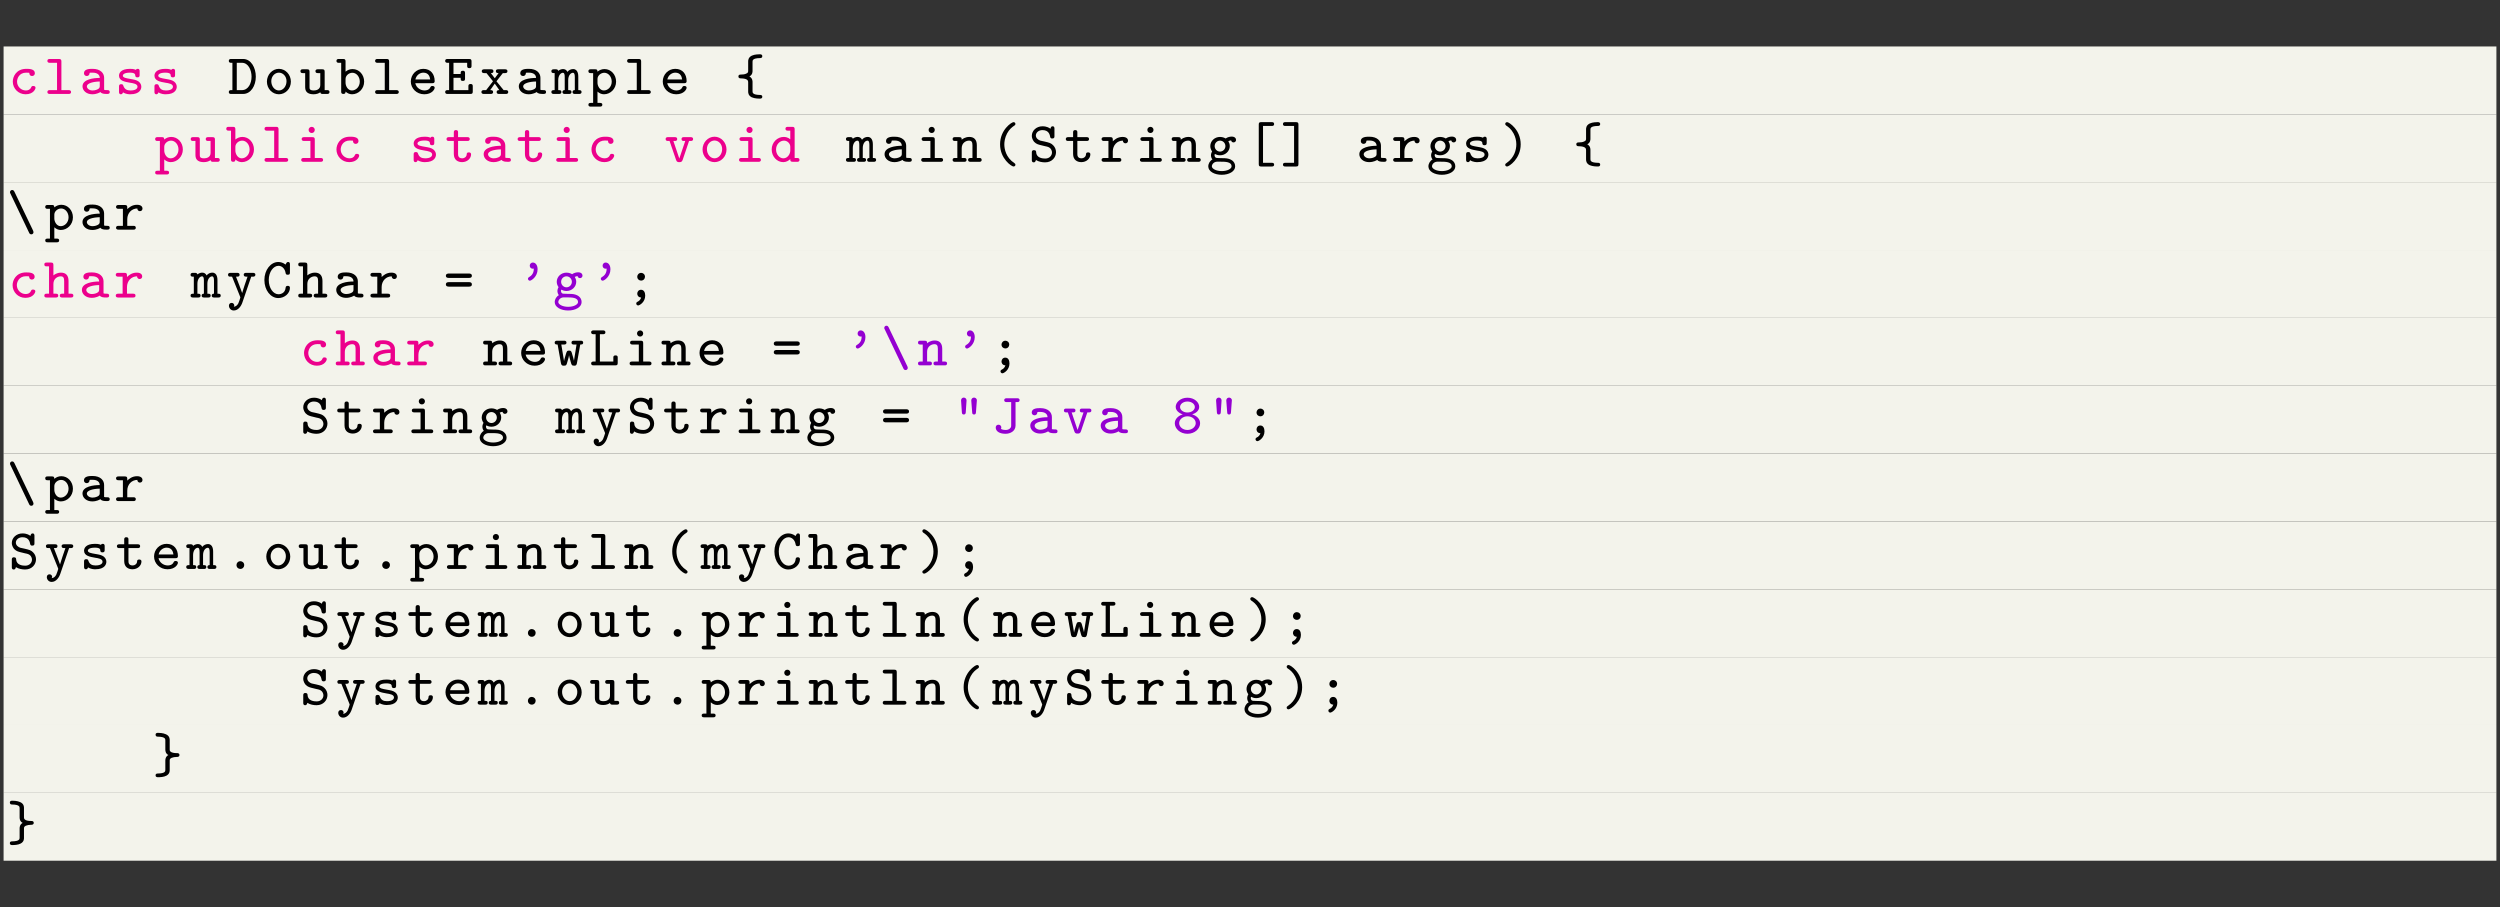 <?xml version="1.0" encoding="UTF-8"?>
<svg xmlns="http://www.w3.org/2000/svg" xmlns:xlink="http://www.w3.org/1999/xlink" width="348.696pt" height="126.529pt" viewBox="0 0 348.696 126.529" version="1.2">
<rect x="0" y="0" width="348.696" height="126.529" fill="#333333" stroke="none"/>
<defs>
<g>
<symbol overflow="visible" id="glyph0-0">
<path style="stroke:none;" d=""/>
</symbol>
<symbol overflow="visible" id="glyph0-1">
<path style="stroke:none;" d="M 3.75 -0.859 C 3.75 -1.031 3.609 -1.109 3.438 -1.109 C 3.328 -1.109 3.219 -1.109 3.141 -0.922 C 3 -0.578 2.688 -0.484 2.406 -0.484 C 1.734 -0.484 1.172 -1.031 1.172 -1.719 C 1.172 -2.125 1.438 -2.969 2.453 -2.969 C 2.672 -2.969 2.812 -2.953 2.859 -2.953 C 2.875 -2.938 2.891 -2.938 2.891 -2.859 C 2.906 -2.625 3.062 -2.5 3.266 -2.5 C 3.5 -2.5 3.656 -2.672 3.656 -2.891 C 3.656 -3.5 2.828 -3.5 2.469 -3.5 C 1.047 -3.5 0.578 -2.406 0.578 -1.719 C 0.578 -0.766 1.344 0.047 2.359 0.047 C 3.484 0.047 3.75 -0.719 3.75 -0.859 Z M 3.75 -0.859 "/>
</symbol>
<symbol overflow="visible" id="glyph0-2">
<path style="stroke:none;" d="M 2.422 -4.531 C 2.422 -4.797 2.328 -4.875 2.078 -4.875 L 0.812 -4.875 C 0.688 -4.875 0.469 -4.875 0.469 -4.609 C 0.469 -4.344 0.703 -4.344 0.812 -4.344 L 1.812 -4.344 L 1.812 -0.531 L 0.812 -0.531 C 0.688 -0.531 0.469 -0.531 0.469 -0.266 C 0.469 0 0.703 0 0.812 0 L 3.406 0 C 3.531 0 3.766 0 3.766 -0.266 C 3.766 -0.531 3.516 -0.531 3.406 -0.531 L 2.422 -0.531 Z M 2.422 -4.531 "/>
</symbol>
<symbol overflow="visible" id="glyph0-3">
<path style="stroke:none;" d="M 3.438 -2.25 C 3.438 -2.906 2.922 -3.5 1.828 -3.5 C 1.453 -3.5 0.625 -3.5 0.625 -2.891 C 0.625 -2.672 0.781 -2.5 1.016 -2.5 C 1.172 -2.5 1.391 -2.594 1.406 -2.875 C 1.406 -2.938 1.406 -2.953 1.516 -2.969 C 1.609 -2.969 1.734 -2.969 1.828 -2.969 C 2.484 -2.969 2.828 -2.672 2.828 -2.234 C 1.969 -2.234 0.422 -2.047 0.422 -1.062 C 0.422 -0.469 0.969 0.047 1.781 0.047 C 2.422 0.047 2.812 -0.203 2.922 -0.266 C 3.078 -0.031 3.422 0 3.797 0 C 4.016 0 4.219 0 4.219 -0.266 C 4.219 -0.531 4 -0.531 3.891 -0.531 C 3.578 -0.531 3.516 -0.547 3.438 -0.578 Z M 2.828 -1.141 C 2.828 -0.969 2.828 -0.781 2.516 -0.641 C 2.234 -0.5 1.922 -0.484 1.828 -0.484 C 1.359 -0.484 1.031 -0.766 1.031 -1.062 C 1.031 -1.484 1.906 -1.719 2.828 -1.734 Z M 2.828 -1.141 "/>
</symbol>
<symbol overflow="visible" id="glyph0-4">
<path style="stroke:none;" d="M 3.453 -3.156 C 3.453 -3.281 3.453 -3.5 3.188 -3.5 C 3 -3.5 2.969 -3.406 2.938 -3.359 C 2.609 -3.5 2.297 -3.5 2.109 -3.5 C 0.75 -3.5 0.578 -2.828 0.578 -2.547 C 0.578 -1.812 1.422 -1.688 2.125 -1.562 C 2.547 -1.5 3.156 -1.406 3.156 -1.016 C 3.156 -0.719 2.859 -0.484 2.172 -0.484 C 1.672 -0.484 1.359 -0.656 1.188 -1.125 C 1.141 -1.266 1.109 -1.359 0.891 -1.359 C 0.578 -1.359 0.578 -1.156 0.578 -1.016 L 0.578 -0.297 C 0.578 -0.188 0.578 0.047 0.844 0.047 C 0.922 0.047 1.062 0.016 1.141 -0.219 C 1.547 0.047 2 0.047 2.156 0.047 C 3.516 0.047 3.688 -0.703 3.688 -1 C 3.688 -1.188 3.625 -1.484 3.328 -1.719 C 3 -1.953 2.688 -2 2.141 -2.094 C 1.594 -2.188 1.109 -2.266 1.109 -2.547 C 1.109 -2.703 1.297 -2.969 2.094 -2.969 C 2.812 -2.969 2.844 -2.719 2.844 -2.578 C 2.859 -2.312 3.062 -2.312 3.141 -2.312 C 3.453 -2.312 3.453 -2.516 3.453 -2.656 Z M 3.453 -3.156 "/>
</symbol>
<symbol overflow="visible" id="glyph0-5">
<path style="stroke:none;" d="M 0.484 -4.875 C 0.344 -4.875 0.141 -4.875 0.141 -4.609 C 0.141 -4.344 0.359 -4.344 0.484 -4.344 L 0.641 -4.344 L 0.641 -0.531 L 0.484 -0.531 C 0.359 -0.531 0.141 -0.531 0.141 -0.266 C 0.141 0 0.344 0 0.484 0 L 2.141 0 C 3.203 0 3.906 -1.125 3.906 -2.406 C 3.906 -3.672 3.234 -4.875 2.141 -4.875 Z M 1.25 -0.531 L 1.25 -4.344 L 1.969 -4.344 C 2.875 -4.344 3.312 -3.312 3.312 -2.406 C 3.312 -1.484 2.859 -0.531 1.969 -0.531 Z M 1.25 -0.531 "/>
</symbol>
<symbol overflow="visible" id="glyph0-6">
<path style="stroke:none;" d="M 3.781 -1.719 C 3.781 -2.688 3.031 -3.5 2.109 -3.5 C 1.188 -3.5 0.438 -2.688 0.438 -1.719 C 0.438 -0.719 1.203 0.047 2.109 0.047 C 3.016 0.047 3.781 -0.719 3.781 -1.719 Z M 2.109 -0.484 C 1.531 -0.484 1.047 -1.047 1.047 -1.781 C 1.047 -2.469 1.547 -2.969 2.109 -2.969 C 2.672 -2.969 3.172 -2.469 3.172 -1.781 C 3.172 -1.047 2.688 -0.484 2.109 -0.484 Z M 2.109 -0.484 "/>
</symbol>
<symbol overflow="visible" id="glyph0-7">
<path style="stroke:none;" d="M 3.469 -3.094 C 3.469 -3.359 3.391 -3.438 3.125 -3.438 L 2.531 -3.438 C 2.406 -3.438 2.188 -3.438 2.188 -3.172 C 2.188 -2.906 2.406 -2.906 2.531 -2.906 L 2.859 -2.906 L 2.859 -1.234 C 2.859 -0.609 2.281 -0.484 1.969 -0.484 C 1.359 -0.484 1.359 -0.719 1.359 -0.953 L 1.359 -3.094 C 1.359 -3.359 1.281 -3.438 1.016 -3.438 L 0.438 -3.438 C 0.297 -3.438 0.094 -3.438 0.094 -3.172 C 0.094 -2.906 0.297 -2.906 0.438 -2.906 L 0.75 -2.906 L 0.75 -0.922 C 0.75 -0.188 1.266 0.047 1.922 0.047 C 2.344 0.047 2.656 -0.078 2.859 -0.234 C 2.891 0 3.078 0 3.203 0 L 3.797 0 C 3.922 0 4.141 0 4.141 -0.266 C 4.141 -0.531 3.922 -0.531 3.797 -0.531 L 3.469 -0.531 Z M 3.469 -3.094 "/>
</symbol>
<symbol overflow="visible" id="glyph0-8">
<path style="stroke:none;" d="M 1.359 -4.531 C 1.359 -4.797 1.281 -4.875 1.016 -4.875 L 0.438 -4.875 C 0.297 -4.875 0.094 -4.875 0.094 -4.609 C 0.094 -4.344 0.297 -4.344 0.438 -4.344 L 0.75 -4.344 L 0.75 -0.344 C 0.75 -0.203 0.75 0 1.062 0 C 1.359 0 1.359 -0.188 1.359 -0.328 C 1.609 -0.094 1.922 0.047 2.266 0.047 C 3.156 0.047 3.953 -0.703 3.953 -1.719 C 3.953 -2.688 3.25 -3.469 2.344 -3.469 C 1.969 -3.469 1.656 -3.344 1.359 -3.109 Z M 1.359 -2.094 C 1.359 -2.562 1.828 -2.953 2.312 -2.953 C 2.875 -2.953 3.344 -2.406 3.344 -1.719 C 3.344 -1 2.812 -0.484 2.25 -0.484 C 1.656 -0.484 1.359 -1.141 1.359 -1.547 Z M 1.359 -2.094 "/>
</symbol>
<symbol overflow="visible" id="glyph0-9">
<path style="stroke:none;" d="M 3.406 -1.5 C 3.547 -1.5 3.75 -1.5 3.75 -1.797 C 3.75 -2.75 3.203 -3.5 2.172 -3.5 C 1.188 -3.5 0.422 -2.703 0.422 -1.734 C 0.422 -0.781 1.219 0.047 2.297 0.047 C 3.391 0.047 3.75 -0.656 3.75 -0.859 C 3.75 -1.031 3.609 -1.109 3.438 -1.109 C 3.312 -1.109 3.234 -1.094 3.141 -0.922 C 2.984 -0.562 2.594 -0.484 2.344 -0.484 C 1.766 -0.484 1.172 -0.875 1.047 -1.5 Z M 1.062 -2.016 C 1.172 -2.578 1.656 -2.969 2.172 -2.969 C 2.891 -2.969 3.078 -2.422 3.125 -2.016 Z M 1.062 -2.016 "/>
</symbol>
<symbol overflow="visible" id="glyph0-10">
<path style="stroke:none;" d="M 1.359 -2.25 L 2.359 -2.25 C 2.359 -1.969 2.359 -1.812 2.672 -1.812 C 2.969 -1.812 2.969 -2 2.969 -2.156 L 2.969 -2.891 C 2.969 -3.031 2.969 -3.234 2.672 -3.234 C 2.359 -3.234 2.359 -3.062 2.359 -2.781 L 1.359 -2.781 L 1.359 -4.344 L 3.266 -4.344 L 3.266 -3.938 C 3.266 -3.781 3.266 -3.594 3.562 -3.594 C 3.875 -3.594 3.875 -3.781 3.875 -3.938 L 3.875 -4.531 C 3.875 -4.797 3.797 -4.875 3.531 -4.875 L 0.547 -4.875 C 0.422 -4.875 0.203 -4.875 0.203 -4.609 C 0.203 -4.344 0.422 -4.344 0.547 -4.344 L 0.75 -4.344 L 0.75 -0.531 L 0.547 -0.531 C 0.422 -0.531 0.203 -0.531 0.203 -0.266 C 0.203 0 0.422 0 0.547 0 L 3.703 0 C 3.969 0 4.047 -0.062 4.047 -0.344 L 4.047 -1.047 C 4.047 -1.203 4.047 -1.391 3.75 -1.391 C 3.438 -1.391 3.438 -1.203 3.438 -1.047 L 3.438 -0.531 L 1.359 -0.531 Z M 1.359 -2.25 "/>
</symbol>
<symbol overflow="visible" id="glyph0-11">
<path style="stroke:none;" d="M 2.328 -1.766 L 3.219 -2.906 L 3.516 -2.906 C 3.625 -2.906 3.859 -2.906 3.859 -3.172 C 3.859 -3.438 3.625 -3.438 3.516 -3.438 L 2.594 -3.438 C 2.469 -3.438 2.25 -3.438 2.25 -3.172 C 2.25 -2.906 2.469 -2.906 2.625 -2.906 L 2.094 -2.188 L 1.547 -2.906 C 1.688 -2.906 1.906 -2.906 1.906 -3.172 C 1.906 -3.438 1.688 -3.438 1.562 -3.438 L 0.641 -3.438 C 0.531 -3.438 0.281 -3.438 0.281 -3.172 C 0.281 -2.906 0.531 -2.906 0.641 -2.906 L 0.938 -2.906 L 1.844 -1.766 L 0.891 -0.531 L 0.594 -0.531 C 0.469 -0.531 0.234 -0.531 0.234 -0.266 C 0.234 0 0.484 0 0.594 0 L 1.5 0 C 1.625 0 1.859 0 1.859 -0.266 C 1.859 -0.531 1.641 -0.531 1.453 -0.531 L 2.094 -1.438 L 2.734 -0.531 C 2.578 -0.531 2.359 -0.531 2.359 -0.266 C 2.359 0 2.578 0 2.703 0 L 3.625 0 C 3.734 0 3.969 0 3.969 -0.266 C 3.969 -0.531 3.734 -0.531 3.625 -0.531 L 3.328 -0.531 Z M 2.328 -1.766 "/>
</symbol>
<symbol overflow="visible" id="glyph0-12">
<path style="stroke:none;" d="M 3.703 -2.406 C 3.703 -2.578 3.703 -3.469 2.984 -3.469 C 2.719 -3.469 2.406 -3.359 2.188 -3.078 C 2.047 -3.375 1.812 -3.469 1.578 -3.469 C 1.422 -3.469 1.156 -3.422 0.906 -3.219 C 0.859 -3.438 0.672 -3.438 0.562 -3.438 L 0.297 -3.438 C 0.188 -3.438 -0.047 -3.438 -0.047 -3.172 C -0.047 -2.906 0.156 -2.906 0.406 -2.906 L 0.406 -0.531 C 0.156 -0.531 -0.047 -0.531 -0.047 -0.266 C -0.047 0 0.188 0 0.297 0 L 1 0 C 1.125 0 1.344 0 1.344 -0.266 C 1.344 -0.531 1.156 -0.531 0.906 -0.531 L 0.906 -1.922 C 0.906 -2.578 1.25 -2.953 1.562 -2.953 C 1.734 -2.953 1.812 -2.766 1.812 -2.359 L 1.812 -0.531 C 1.734 -0.531 1.5 -0.531 1.5 -0.266 C 1.5 0 1.719 0 1.844 0 L 2.406 0 C 2.531 0 2.75 0 2.75 -0.266 C 2.75 -0.531 2.562 -0.531 2.297 -0.531 L 2.297 -1.922 C 2.297 -2.578 2.641 -2.953 2.969 -2.953 C 3.125 -2.953 3.219 -2.766 3.219 -2.359 L 3.219 -0.531 C 3.125 -0.531 2.906 -0.531 2.906 -0.266 C 2.906 0 3.125 0 3.25 0 L 3.812 0 C 3.922 0 4.156 0 4.156 -0.266 C 4.156 -0.531 3.953 -0.531 3.703 -0.531 Z M 3.703 -2.406 "/>
</symbol>
<symbol overflow="visible" id="glyph0-13">
<path style="stroke:none;" d="M 1.688 1.766 C 1.812 1.766 2.031 1.766 2.031 1.5 C 2.031 1.25 1.812 1.25 1.688 1.25 L 1.359 1.25 L 1.359 -0.328 C 1.609 -0.094 1.922 0.047 2.266 0.047 C 3.156 0.047 3.953 -0.703 3.953 -1.719 C 3.953 -2.688 3.25 -3.469 2.344 -3.469 C 1.969 -3.469 1.656 -3.344 1.359 -3.109 C 1.359 -3.438 1.188 -3.438 1.016 -3.438 L 0.438 -3.438 C 0.297 -3.438 0.094 -3.438 0.094 -3.172 C 0.094 -2.906 0.297 -2.906 0.438 -2.906 L 0.75 -2.906 L 0.75 1.25 L 0.438 1.25 C 0.297 1.25 0.094 1.25 0.094 1.5 C 0.094 1.766 0.297 1.766 0.438 1.766 Z M 1.359 -2.094 C 1.359 -2.562 1.828 -2.953 2.312 -2.953 C 2.875 -2.953 3.344 -2.406 3.344 -1.719 C 3.344 -1 2.812 -0.484 2.25 -0.484 C 1.656 -0.484 1.359 -1.141 1.359 -1.547 Z M 1.359 -2.094 "/>
</symbol>
<symbol overflow="visible" id="glyph0-14">
<path style="stroke:none;" d="M 2.422 -1.656 C 2.422 -1.781 2.422 -2.203 1.984 -2.438 C 2.422 -2.672 2.422 -3.078 2.422 -3.219 L 2.422 -4.484 C 2.422 -4.672 2.422 -4.984 3.453 -5 C 3.547 -5 3.781 -5 3.781 -5.266 C 3.781 -5.531 3.547 -5.531 3.422 -5.531 C 3.312 -5.531 2.734 -5.531 2.328 -5.344 C 1.812 -5.094 1.812 -4.672 1.812 -4.516 L 1.812 -3.25 C 1.812 -3.078 1.812 -2.938 1.531 -2.828 C 1.344 -2.734 1.047 -2.703 0.812 -2.703 C 0.672 -2.703 0.453 -2.703 0.453 -2.438 C 0.453 -2.172 0.688 -2.172 0.781 -2.172 C 1.812 -2.156 1.812 -1.797 1.812 -1.625 L 1.812 -0.344 C 1.812 -0.188 1.812 0.219 2.312 0.469 C 2.734 0.656 3.328 0.656 3.422 0.656 C 3.547 0.656 3.781 0.656 3.781 0.391 C 3.781 0.141 3.562 0.141 3.453 0.141 C 2.422 0.125 2.422 -0.188 2.422 -0.375 Z M 2.422 -1.656 "/>
</symbol>
<symbol overflow="visible" id="glyph0-15">
<path style="stroke:none;" d="M 2.516 -4.453 C 2.516 -4.688 2.328 -4.875 2.094 -4.875 C 1.844 -4.875 1.656 -4.688 1.656 -4.453 C 1.656 -4.203 1.844 -4.016 2.094 -4.016 C 2.328 -4.016 2.516 -4.203 2.516 -4.453 Z M 1.047 -3.438 C 0.922 -3.438 0.688 -3.438 0.688 -3.172 C 0.688 -2.906 0.938 -2.906 1.047 -2.906 L 1.906 -2.906 L 1.906 -0.531 L 0.984 -0.531 C 0.859 -0.531 0.625 -0.531 0.625 -0.266 C 0.625 0 0.875 0 0.984 0 L 3.328 0 C 3.438 0 3.672 0 3.672 -0.266 C 3.672 -0.531 3.438 -0.531 3.328 -0.531 L 2.516 -0.531 L 2.516 -3.094 C 2.516 -3.359 2.438 -3.438 2.172 -3.438 Z M 1.047 -3.438 "/>
</symbol>
<symbol overflow="visible" id="glyph0-16">
<path style="stroke:none;" d="M 1.812 -2.906 L 3.094 -2.906 C 3.219 -2.906 3.438 -2.906 3.438 -3.172 C 3.438 -3.438 3.219 -3.438 3.094 -3.438 L 1.812 -3.438 L 1.812 -4.078 C 1.812 -4.219 1.812 -4.422 1.516 -4.422 C 1.219 -4.422 1.219 -4.219 1.219 -4.078 L 1.219 -3.438 L 0.547 -3.438 C 0.438 -3.438 0.203 -3.438 0.203 -3.172 C 0.203 -2.906 0.422 -2.906 0.547 -2.906 L 1.219 -2.906 L 1.219 -1.094 C 1.219 -0.234 1.812 0.047 2.375 0.047 C 3.094 0.047 3.625 -0.469 3.625 -1.031 C 3.625 -1.312 3.391 -1.312 3.312 -1.312 C 3.109 -1.312 3.016 -1.234 3.016 -1.031 C 3 -0.703 2.703 -0.484 2.406 -0.484 C 1.812 -0.484 1.812 -0.922 1.812 -1.109 Z M 1.812 -2.906 "/>
</symbol>
<symbol overflow="visible" id="glyph0-17">
<path style="stroke:none;" d="M 3.469 -2.906 L 3.688 -2.906 C 3.797 -2.906 4.031 -2.906 4.031 -3.172 C 4.031 -3.438 3.797 -3.438 3.688 -3.438 L 2.75 -3.438 C 2.625 -3.438 2.422 -3.438 2.422 -3.172 C 2.422 -2.906 2.625 -2.906 2.75 -2.906 L 2.938 -2.906 L 2.109 -0.453 L 1.281 -2.906 L 1.469 -2.906 C 1.594 -2.906 1.812 -2.906 1.812 -3.172 C 1.812 -3.438 1.594 -3.438 1.469 -3.438 L 0.547 -3.438 C 0.422 -3.438 0.203 -3.438 0.203 -3.172 C 0.203 -2.906 0.422 -2.906 0.547 -2.906 L 0.75 -2.906 L 1.656 -0.266 C 1.75 0.047 1.938 0.047 2.109 0.047 C 2.281 0.047 2.469 0.047 2.578 -0.266 Z M 3.469 -2.906 "/>
</symbol>
<symbol overflow="visible" id="glyph0-18">
<path style="stroke:none;" d="M 3.469 -4.531 C 3.469 -4.797 3.391 -4.875 3.125 -4.875 L 2.531 -4.875 C 2.406 -4.875 2.188 -4.875 2.188 -4.609 C 2.188 -4.344 2.406 -4.344 2.531 -4.344 L 2.859 -4.344 L 2.859 -3.141 C 2.5 -3.438 2.156 -3.469 1.938 -3.469 C 1.062 -3.469 0.266 -2.719 0.266 -1.719 C 0.266 -0.734 1 0.047 1.875 0.047 C 2.297 0.047 2.625 -0.156 2.859 -0.375 C 2.859 -0.156 2.859 0 3.203 0 L 3.797 0 C 3.922 0 4.141 0 4.141 -0.266 C 4.141 -0.531 3.922 -0.531 3.797 -0.531 L 3.469 -0.531 Z M 2.859 -1.562 C 2.859 -1.109 2.5 -0.484 1.891 -0.484 C 1.359 -0.484 0.875 -1.016 0.875 -1.719 C 0.875 -2.422 1.406 -2.953 1.984 -2.953 C 2.453 -2.953 2.859 -2.547 2.859 -2.109 Z M 2.859 -1.562 "/>
</symbol>
<symbol overflow="visible" id="glyph0-19">
<path style="stroke:none;" d="M 3.469 -2.312 C 3.469 -3.109 3.062 -3.469 2.422 -3.469 C 1.828 -3.469 1.438 -3.156 1.359 -3.078 C 1.359 -3.312 1.344 -3.438 1.016 -3.438 L 0.438 -3.438 C 0.297 -3.438 0.094 -3.438 0.094 -3.172 C 0.094 -2.906 0.297 -2.906 0.438 -2.906 L 0.75 -2.906 L 0.75 -0.531 L 0.438 -0.531 C 0.297 -0.531 0.094 -0.531 0.094 -0.266 C 0.094 0 0.297 0 0.438 0 L 1.688 0 C 1.812 0 2.031 0 2.031 -0.266 C 2.031 -0.531 1.812 -0.531 1.688 -0.531 L 1.359 -0.531 L 1.359 -1.891 C 1.359 -2.656 1.969 -2.953 2.375 -2.953 C 2.734 -2.953 2.859 -2.766 2.859 -2.297 L 2.859 -0.531 L 2.594 -0.531 C 2.484 -0.531 2.25 -0.531 2.25 -0.266 C 2.25 0 2.484 0 2.594 0 L 3.797 0 C 3.922 0 4.141 0 4.141 -0.266 C 4.141 -0.531 3.922 -0.531 3.797 -0.531 L 3.469 -0.531 Z M 3.469 -2.312 "/>
</symbol>
<symbol overflow="visible" id="glyph0-20">
<path style="stroke:none;" d="M 3.516 0.422 C 3.516 0.281 3.422 0.219 3.375 0.188 C 2.172 -0.609 1.969 -1.797 1.969 -2.438 C 1.969 -2.75 2.031 -3.344 2.344 -3.938 C 2.641 -4.5 3 -4.812 3.406 -5.078 C 3.5 -5.141 3.516 -5.234 3.516 -5.281 C 3.516 -5.391 3.438 -5.531 3.25 -5.531 C 2.984 -5.531 1.375 -4.469 1.375 -2.438 C 1.375 -0.406 2.984 0.656 3.25 0.656 C 3.438 0.656 3.516 0.516 3.516 0.422 Z M 3.516 0.422 "/>
</symbol>
<symbol overflow="visible" id="glyph0-21">
<path style="stroke:none;" d="M 3.578 -4.609 C 3.578 -4.719 3.578 -4.953 3.328 -4.953 C 3.188 -4.953 3.078 -4.891 3.016 -4.609 C 2.875 -4.719 2.531 -4.953 1.906 -4.953 C 1.047 -4.953 0.422 -4.328 0.422 -3.625 C 0.422 -3.172 0.688 -2.859 0.75 -2.781 C 1.078 -2.453 1.312 -2.406 1.906 -2.266 L 2.219 -2.188 C 2.688 -2.094 2.781 -2.062 2.984 -1.891 C 3.109 -1.766 3.234 -1.547 3.234 -1.297 C 3.234 -0.875 2.891 -0.453 2.297 -0.453 C 1.953 -0.453 1.078 -0.516 1.031 -1.312 C 1.016 -1.453 1.016 -1.625 0.719 -1.625 C 0.422 -1.625 0.422 -1.422 0.422 -1.281 L 0.422 -0.266 C 0.422 -0.141 0.422 0.078 0.688 0.078 C 0.781 0.078 0.922 0.062 1 -0.25 C 1.375 0 1.891 0.078 2.281 0.078 C 3.234 0.078 3.797 -0.625 3.797 -1.344 C 3.797 -1.672 3.672 -2.031 3.406 -2.297 C 3.109 -2.609 2.859 -2.672 2.188 -2.828 C 1.891 -2.891 1.656 -2.953 1.609 -2.953 C 1.312 -3.047 0.984 -3.297 0.984 -3.672 C 0.984 -4.062 1.359 -4.422 1.906 -4.422 C 2.828 -4.422 2.938 -3.719 2.984 -3.469 C 3.016 -3.25 3.203 -3.25 3.281 -3.25 C 3.578 -3.25 3.578 -3.438 3.578 -3.594 Z M 3.578 -4.609 "/>
</symbol>
<symbol overflow="visible" id="glyph0-22">
<path style="stroke:none;" d="M 1.797 -1.453 C 1.797 -2.328 2.422 -2.953 3.203 -2.953 C 3.219 -2.641 3.438 -2.578 3.562 -2.578 C 3.766 -2.578 3.922 -2.719 3.922 -2.953 C 3.922 -3.141 3.781 -3.469 3.156 -3.469 C 2.438 -3.469 2 -3.047 1.797 -2.859 L 1.797 -3.094 C 1.797 -3.359 1.719 -3.438 1.453 -3.438 L 0.594 -3.438 C 0.484 -3.438 0.234 -3.438 0.234 -3.172 C 0.234 -2.906 0.484 -2.906 0.594 -2.906 L 1.188 -2.906 L 1.188 -0.531 L 0.594 -0.531 C 0.484 -0.531 0.234 -0.531 0.234 -0.266 C 0.234 0 0.484 0 0.594 0 L 2.641 0 C 2.766 0 2.984 0 2.984 -0.266 C 2.984 -0.531 2.766 -0.531 2.641 -0.531 L 1.797 -0.531 Z M 1.797 -1.453 "/>
</symbol>
<symbol overflow="visible" id="glyph0-23">
<path style="stroke:none;" d="M 1.156 -1.094 C 1.297 -1.016 1.547 -0.906 1.875 -0.906 C 2.641 -0.906 3.234 -1.5 3.234 -2.188 C 3.234 -2.469 3.125 -2.719 3.031 -2.875 C 3.203 -2.953 3.281 -2.969 3.422 -2.984 C 3.469 -2.781 3.609 -2.703 3.766 -2.703 C 3.953 -2.703 4.109 -2.859 4.109 -3.047 C 4.109 -3.297 3.906 -3.516 3.5 -3.516 C 3.281 -3.516 2.938 -3.453 2.656 -3.25 C 2.594 -3.297 2.281 -3.469 1.875 -3.469 C 1.109 -3.469 0.516 -2.891 0.516 -2.188 C 0.516 -1.938 0.609 -1.656 0.766 -1.453 C 0.703 -1.344 0.609 -1.125 0.609 -0.906 C 0.609 -0.672 0.703 -0.453 0.812 -0.328 C 0.469 -0.141 0.234 0.25 0.234 0.641 C 0.234 1.344 1.094 1.812 2.109 1.812 C 3.125 1.812 3.984 1.344 3.984 0.641 C 3.984 -0.062 3.375 -0.469 2.531 -0.5 C 2.281 -0.516 1.703 -0.5 1.469 -0.531 C 1.109 -0.531 1.109 -0.906 1.109 -0.906 C 1.109 -1 1.141 -1.062 1.156 -1.094 Z M 1.875 -1.422 C 1.469 -1.422 1.125 -1.766 1.125 -2.188 C 1.125 -2.625 1.469 -2.953 1.875 -2.953 C 2.281 -2.953 2.625 -2.609 2.625 -2.188 C 2.625 -1.781 2.297 -1.422 1.875 -1.422 Z M 1.891 -0.016 C 2.594 -0.016 3.484 -0.016 3.484 0.641 C 3.484 0.969 2.906 1.297 2.109 1.297 C 1.312 1.297 0.734 0.953 0.734 0.641 C 0.734 0.328 1.031 0 1.453 -0.016 Z M 1.891 -0.016 "/>
</symbol>
<symbol overflow="visible" id="glyph0-24">
<path style="stroke:none;" d="M 3.547 -5 C 3.672 -5 3.891 -5 3.891 -5.266 C 3.891 -5.531 3.672 -5.531 3.547 -5.531 L 2.094 -5.531 C 1.828 -5.531 1.75 -5.469 1.75 -5.188 L 1.75 0.312 C 1.75 0.594 1.828 0.656 2.094 0.656 L 3.547 0.656 C 3.672 0.656 3.891 0.656 3.891 0.391 C 3.891 0.141 3.672 0.141 3.547 0.141 L 2.344 0.141 L 2.344 -5 Z M 3.547 -5 "/>
</symbol>
<symbol overflow="visible" id="glyph0-25">
<path style="stroke:none;" d="M 2.484 -5.188 C 2.484 -5.453 2.406 -5.531 2.141 -5.531 L 0.672 -5.531 C 0.547 -5.531 0.328 -5.531 0.328 -5.266 C 0.328 -5 0.547 -5 0.672 -5 L 1.875 -5 L 1.875 0.141 L 0.672 0.141 C 0.547 0.141 0.328 0.141 0.328 0.391 C 0.328 0.656 0.547 0.656 0.672 0.656 L 2.141 0.656 C 2.406 0.656 2.484 0.594 2.484 0.312 Z M 2.484 -5.188 "/>
</symbol>
<symbol overflow="visible" id="glyph0-26">
<path style="stroke:none;" d="M 2.859 -2.438 C 2.859 -4.469 1.234 -5.531 0.969 -5.531 C 0.781 -5.531 0.703 -5.391 0.703 -5.281 C 0.703 -5.203 0.75 -5.109 0.828 -5.062 C 1.125 -4.875 1.547 -4.562 1.875 -3.938 C 2.125 -3.469 2.25 -2.938 2.25 -2.438 C 2.25 -1.672 1.969 -0.578 0.922 0.141 C 0.766 0.25 0.703 0.281 0.703 0.422 C 0.703 0.531 0.781 0.656 0.969 0.656 C 1.234 0.656 2.859 -0.406 2.859 -2.438 Z M 2.859 -2.438 "/>
</symbol>
<symbol overflow="visible" id="glyph0-27">
<path style="stroke:none;" d="M 1.078 -5.312 C 1.031 -5.391 0.969 -5.531 0.766 -5.531 C 0.625 -5.531 0.469 -5.406 0.469 -5.219 C 0.469 -5.172 0.484 -5.109 0.531 -5.031 L 3.141 0.438 C 3.188 0.531 3.25 0.656 3.453 0.656 C 3.594 0.656 3.75 0.547 3.75 0.344 C 3.75 0.312 3.734 0.25 3.703 0.156 Z M 1.078 -5.312 "/>
</symbol>
<symbol overflow="visible" id="glyph0-28">
<path style="stroke:none;" d="M 3.469 -2.312 C 3.469 -3.109 3.062 -3.469 2.422 -3.469 C 1.828 -3.469 1.438 -3.156 1.359 -3.078 L 1.359 -4.531 C 1.359 -4.797 1.281 -4.875 1.016 -4.875 L 0.438 -4.875 C 0.297 -4.875 0.094 -4.875 0.094 -4.609 C 0.094 -4.344 0.297 -4.344 0.438 -4.344 L 0.75 -4.344 L 0.75 -0.531 L 0.438 -0.531 C 0.297 -0.531 0.094 -0.531 0.094 -0.266 C 0.094 0 0.297 0 0.438 0 L 1.688 0 C 1.812 0 2.031 0 2.031 -0.266 C 2.031 -0.531 1.812 -0.531 1.688 -0.531 L 1.359 -0.531 L 1.359 -1.891 C 1.359 -2.656 1.969 -2.953 2.375 -2.953 C 2.734 -2.953 2.859 -2.766 2.859 -2.297 L 2.859 -0.531 L 2.594 -0.531 C 2.484 -0.531 2.25 -0.531 2.25 -0.266 C 2.25 0 2.484 0 2.594 0 L 3.797 0 C 3.922 0 4.141 0 4.141 -0.266 C 4.141 -0.531 3.922 -0.531 3.797 -0.531 L 3.469 -0.531 Z M 3.469 -2.312 "/>
</symbol>
<symbol overflow="visible" id="glyph0-29">
<path style="stroke:none;" d="M 3.453 -2.906 C 3.594 -2.906 3.812 -2.906 3.859 -2.922 C 3.938 -2.953 4.031 -3.031 4.031 -3.172 C 4.031 -3.438 3.797 -3.438 3.656 -3.438 L 2.766 -3.438 C 2.641 -3.438 2.406 -3.438 2.406 -3.172 C 2.406 -3.141 2.422 -3 2.547 -2.938 C 2.609 -2.906 2.812 -2.906 2.938 -2.906 C 2.844 -2.641 2.656 -2.078 2.531 -1.719 C 2.422 -1.344 2.234 -0.828 2.188 -0.625 C 2.156 -0.734 2.109 -0.875 1.781 -1.734 L 1.328 -2.906 C 1.438 -2.906 1.625 -2.906 1.688 -2.938 C 1.75 -2.953 1.828 -3.031 1.828 -3.172 C 1.828 -3.438 1.609 -3.438 1.469 -3.438 L 0.578 -3.438 C 0.453 -3.438 0.219 -3.438 0.219 -3.172 C 0.219 -3.125 0.234 -2.969 0.375 -2.922 C 0.438 -2.906 0.656 -2.906 0.781 -2.906 L 1.906 -0.109 C 1.922 -0.047 1.938 -0.016 1.938 0 C 1.938 0.031 1.734 0.656 1.656 0.812 C 1.516 1.078 1.312 1.266 1.016 1.281 L 1.094 1.125 C 1.078 0.875 0.906 0.75 0.719 0.75 C 0.5 0.75 0.344 0.906 0.344 1.141 C 0.344 1.453 0.594 1.812 1.016 1.812 C 1.641 1.812 2.062 1.188 2.234 0.656 Z M 3.453 -2.906 "/>
</symbol>
<symbol overflow="visible" id="glyph0-30">
<path style="stroke:none;" d="M 3.891 -4.609 C 3.891 -4.719 3.891 -4.953 3.641 -4.953 C 3.469 -4.953 3.438 -4.891 3.281 -4.594 C 2.938 -4.859 2.594 -4.953 2.266 -4.953 C 1.219 -4.953 0.328 -3.859 0.328 -2.438 C 0.328 -1.016 1.203 0.078 2.266 0.078 C 3.172 0.078 3.891 -0.594 3.891 -1.344 C 3.891 -1.625 3.672 -1.625 3.594 -1.625 C 3.484 -1.625 3.312 -1.594 3.297 -1.406 C 3.234 -0.5 2.438 -0.453 2.297 -0.453 C 1.562 -0.453 0.938 -1.312 0.938 -2.438 C 0.938 -3.594 1.594 -4.422 2.297 -4.422 C 2.75 -4.422 3.172 -4.062 3.281 -3.453 C 3.312 -3.297 3.328 -3.172 3.594 -3.172 C 3.891 -3.172 3.891 -3.359 3.891 -3.516 Z M 3.891 -4.609 "/>
</symbol>
<symbol overflow="visible" id="glyph0-31">
<path style="stroke:none;" d="M 3.531 -2.734 C 3.625 -2.734 3.922 -2.734 3.922 -3.031 C 3.922 -3.344 3.609 -3.344 3.484 -3.344 L 0.734 -3.344 C 0.625 -3.344 0.297 -3.344 0.297 -3.031 C 0.297 -2.734 0.609 -2.734 0.688 -2.734 Z M 3.484 -1.516 C 3.609 -1.516 3.922 -1.516 3.922 -1.828 C 3.922 -2.141 3.625 -2.141 3.531 -2.141 L 0.688 -2.141 C 0.609 -2.141 0.297 -2.141 0.297 -1.828 C 0.297 -1.516 0.625 -1.516 0.734 -1.516 Z M 3.484 -1.516 "/>
</symbol>
<symbol overflow="visible" id="glyph0-32">
<path style="stroke:none;" d="M 2.25 -4.031 C 2.25 -3.812 2.25 -3.219 1.609 -2.859 C 1.531 -2.812 1.438 -2.75 1.438 -2.609 C 1.438 -2.469 1.562 -2.344 1.703 -2.344 C 1.906 -2.344 2.781 -2.906 2.781 -3.938 C 2.781 -4.5 2.5 -4.875 2.125 -4.875 C 1.828 -4.875 1.688 -4.641 1.688 -4.438 C 1.688 -4.219 1.844 -4.016 2.109 -4.016 C 2.172 -4.016 2.234 -4.031 2.25 -4.031 Z M 2.25 -4.031 "/>
</symbol>
<symbol overflow="visible" id="glyph0-33">
<path style="stroke:none;" d="M 2.656 -2.891 C 2.656 -3.219 2.406 -3.438 2.125 -3.438 C 1.797 -3.438 1.578 -3.172 1.578 -2.906 C 1.578 -2.578 1.828 -2.359 2.109 -2.359 C 2.438 -2.359 2.656 -2.609 2.656 -2.891 Z M 2.125 0 C 2.031 0.312 1.828 0.5 1.609 0.594 C 1.562 0.625 1.438 0.672 1.438 0.844 C 1.438 0.969 1.547 1.109 1.703 1.109 C 1.891 1.109 2.688 0.656 2.688 -0.266 C 2.688 -0.719 2.5 -1.078 2.109 -1.078 C 1.797 -1.078 1.578 -0.844 1.578 -0.531 C 1.578 -0.422 1.641 -0.016 2.125 0 Z M 2.125 0 "/>
</symbol>
<symbol overflow="visible" id="glyph0-34">
<path style="stroke:none;" d="M 3.688 -2.906 C 3.875 -2.906 4.094 -2.906 4.094 -3.172 C 4.094 -3.438 3.859 -3.438 3.75 -3.438 L 2.812 -3.438 C 2.688 -3.438 2.469 -3.438 2.469 -3.172 C 2.469 -2.906 2.688 -2.906 2.812 -2.906 L 3.172 -2.906 L 2.812 -0.641 C 2.781 -0.844 2.656 -1.25 2.578 -1.5 C 2.469 -1.938 2.422 -2.062 2.125 -2.062 C 1.828 -2.062 1.797 -1.922 1.672 -1.516 C 1.469 -0.844 1.453 -0.75 1.438 -0.625 L 1.422 -0.625 L 1.047 -2.906 L 1.422 -2.906 C 1.531 -2.906 1.766 -2.906 1.766 -3.172 C 1.766 -3.438 1.531 -3.438 1.422 -3.438 L 0.484 -3.438 C 0.359 -3.438 0.125 -3.438 0.125 -3.172 C 0.125 -2.906 0.344 -2.906 0.531 -2.906 L 1 -0.281 C 1.062 0.031 1.219 0.047 1.406 0.047 C 1.75 0.047 1.781 -0.062 1.891 -0.484 C 2.094 -1.172 2.109 -1.266 2.125 -1.422 C 2.141 -1.328 2.188 -1.062 2.359 -0.484 C 2.469 -0.078 2.5 0.047 2.844 0.047 C 2.984 0.047 3.156 0.047 3.219 -0.266 Z M 3.688 -2.906 "/>
</symbol>
<symbol overflow="visible" id="glyph0-35">
<path style="stroke:none;" d="M 1.453 -4.344 L 1.875 -4.344 C 1.984 -4.344 2.219 -4.344 2.219 -4.609 C 2.219 -4.875 1.984 -4.875 1.875 -4.875 L 0.594 -4.875 C 0.469 -4.875 0.234 -4.875 0.234 -4.609 C 0.234 -4.344 0.484 -4.344 0.594 -4.344 L 0.859 -4.344 L 0.859 -0.531 L 0.594 -0.531 C 0.469 -0.531 0.234 -0.531 0.234 -0.266 C 0.234 0 0.484 0 0.594 0 L 3.594 0 C 3.859 0 3.938 -0.062 3.938 -0.344 L 3.938 -1.047 C 3.938 -1.219 3.938 -1.391 3.641 -1.391 C 3.328 -1.391 3.328 -1.219 3.328 -1.047 L 3.328 -0.531 L 1.453 -0.531 Z M 1.453 -4.344 "/>
</symbol>
<symbol overflow="visible" id="glyph0-36">
<path style="stroke:none;" d="M 1.781 -4.562 C 1.781 -4.844 1.578 -4.969 1.391 -4.969 C 1.234 -4.969 1.016 -4.859 1.016 -4.578 L 1.125 -2.953 C 1.141 -2.781 1.156 -2.609 1.391 -2.609 C 1.641 -2.609 1.656 -2.797 1.672 -2.922 Z M 3.219 -4.578 C 3.219 -4.859 2.984 -4.969 2.828 -4.969 C 2.641 -4.969 2.438 -4.844 2.438 -4.562 L 2.562 -2.953 C 2.578 -2.781 2.578 -2.609 2.828 -2.609 C 3.062 -2.609 3.078 -2.781 3.094 -2.938 Z M 3.219 -4.578 "/>
</symbol>
<symbol overflow="visible" id="glyph0-37">
<path style="stroke:none;" d="M 3.281 -4.344 L 3.5 -4.344 C 3.625 -4.344 3.844 -4.344 3.844 -4.609 C 3.844 -4.875 3.625 -4.875 3.5 -4.875 L 2.062 -4.875 C 1.938 -4.875 1.703 -4.875 1.703 -4.609 C 1.703 -4.344 1.938 -4.344 2.062 -4.344 L 2.672 -4.344 L 2.672 -1.109 C 2.672 -0.953 2.672 -0.797 2.453 -0.625 C 2.312 -0.516 2.141 -0.453 1.875 -0.453 C 1.781 -0.453 1.453 -0.469 1.234 -0.609 C 1.266 -0.656 1.297 -0.688 1.297 -0.812 C 1.297 -1.016 1.141 -1.188 0.906 -1.188 C 0.672 -1.188 0.516 -1.031 0.516 -0.797 C 0.516 -0.266 1.047 0.078 1.875 0.078 C 2.562 0.078 3.281 -0.297 3.281 -1.078 Z M 3.281 -4.344 "/>
</symbol>
<symbol overflow="visible" id="glyph0-38">
<path style="stroke:none;" d="M 2.766 -2.625 C 3.266 -2.781 3.75 -3.141 3.75 -3.672 C 3.75 -4.312 3.078 -4.953 2.109 -4.953 C 1.141 -4.953 0.469 -4.312 0.469 -3.672 C 0.469 -2.953 1.359 -2.656 1.453 -2.625 C 0.875 -2.469 0.344 -2 0.344 -1.391 C 0.344 -0.641 1.078 0.078 2.109 0.078 C 3.141 0.078 3.875 -0.641 3.875 -1.391 C 3.875 -2.016 3.344 -2.469 2.766 -2.625 Z M 2.109 -2.891 C 1.516 -2.891 1.078 -3.25 1.078 -3.656 C 1.078 -4.062 1.516 -4.422 2.109 -4.422 C 2.703 -4.422 3.141 -4.062 3.141 -3.656 C 3.141 -3.25 2.703 -2.891 2.109 -2.891 Z M 2.109 -0.453 C 1.438 -0.453 0.953 -0.906 0.953 -1.406 C 0.953 -1.922 1.469 -2.359 2.109 -2.359 C 2.75 -2.359 3.266 -1.938 3.266 -1.406 C 3.266 -0.906 2.766 -0.453 2.109 -0.453 Z M 2.109 -0.453 "/>
</symbol>
<symbol overflow="visible" id="glyph0-39">
<path style="stroke:none;" d="M 2.656 -0.531 C 2.656 -0.859 2.406 -1.078 2.125 -1.078 C 1.797 -1.078 1.578 -0.828 1.578 -0.547 C 1.578 -0.219 1.828 0 2.109 0 C 2.438 0 2.656 -0.25 2.656 -0.531 Z M 2.656 -0.531 "/>
</symbol>
<symbol overflow="visible" id="glyph0-40">
<path style="stroke:none;" d="M 2.422 -1.625 C 2.422 -1.797 2.422 -1.922 2.688 -2.047 C 2.875 -2.125 3.156 -2.172 3.406 -2.172 C 3.531 -2.172 3.781 -2.172 3.781 -2.438 C 3.781 -2.703 3.547 -2.703 3.438 -2.703 C 3.328 -2.703 2.984 -2.703 2.703 -2.812 C 2.422 -2.938 2.422 -3.078 2.422 -3.25 L 2.422 -4.516 C 2.422 -4.672 2.422 -5.094 1.906 -5.328 C 1.484 -5.531 0.891 -5.531 0.812 -5.531 C 0.672 -5.531 0.453 -5.531 0.453 -5.266 C 0.453 -5.016 0.656 -5 0.766 -5 C 1.812 -4.984 1.812 -4.672 1.812 -4.484 L 1.812 -3.219 C 1.812 -3.078 1.812 -2.656 2.234 -2.438 C 1.812 -2.203 1.812 -1.781 1.812 -1.656 L 1.812 -0.375 C 1.812 -0.188 1.812 0.125 0.766 0.141 C 0.672 0.141 0.453 0.141 0.453 0.391 C 0.453 0.656 0.672 0.656 0.812 0.656 C 1.047 0.656 1.609 0.641 1.969 0.438 C 2.422 0.188 2.422 -0.188 2.422 -0.344 Z M 2.422 -1.625 "/>
</symbol>
</g>
<clipPath id="clip1">
  <path d="M 0 6 L 348.695 6 L 348.695 16 L 0 16 Z M 0 6 "/>
</clipPath>
<clipPath id="clip2">
  <path d="M 0 15 L 348.695 15 L 348.695 26 L 0 26 Z M 0 15 "/>
</clipPath>
<clipPath id="clip3">
  <path d="M 0 25 L 348.695 25 L 348.695 35 L 0 35 Z M 0 25 "/>
</clipPath>
<clipPath id="clip4">
  <path d="M 0 34 L 348.695 34 L 348.695 45 L 0 45 Z M 0 34 "/>
</clipPath>
<clipPath id="clip5">
  <path d="M 0 44 L 348.695 44 L 348.695 54 L 0 54 Z M 0 44 "/>
</clipPath>
<clipPath id="clip6">
  <path d="M 0 53 L 348.695 53 L 348.695 64 L 0 64 Z M 0 53 "/>
</clipPath>
<clipPath id="clip7">
  <path d="M 0 63 L 348.695 63 L 348.695 73 L 0 73 Z M 0 63 "/>
</clipPath>
<clipPath id="clip8">
  <path d="M 0 72 L 348.695 72 L 348.695 83 L 0 83 Z M 0 72 "/>
</clipPath>
<clipPath id="clip9">
  <path d="M 0 82 L 348.695 82 L 348.695 92 L 0 92 Z M 0 82 "/>
</clipPath>
<clipPath id="clip10">
  <path d="M 0 91 L 348.695 91 L 348.695 102 L 0 102 Z M 0 91 "/>
</clipPath>
<clipPath id="clip11">
  <path d="M 0 101 L 348.695 101 L 348.695 111 L 0 111 Z M 0 101 "/>
</clipPath>
<clipPath id="clip12">
  <path d="M 0 110 L 348.695 110 L 348.695 121 L 0 121 Z M 0 110 "/>
</clipPath>
</defs>
<g id="surface1">
<g clip-path="url(#clip1)" clip-rule="nonzero">
<path style=" stroke:none;fill-rule:nonzero;fill:rgb(95%,95%,92%);fill-opacity:1;" d="M 0.5 15.941 L 348.195 15.941 L 348.195 6.477 L 0.5 6.477 Z M 0.5 15.941 "/>
</g>
<g style="fill:rgb(92.549%,0%,54.9%);fill-opacity:1;">
  <use xlink:href="#glyph0-1" x="1.206" y="13.102"/>
</g>
<g style="fill:rgb(92.549%,0%,54.9%);fill-opacity:1;">
  <use xlink:href="#glyph0-2" x="6.142" y="13.102"/>
</g>
<g style="fill:rgb(92.549%,0%,54.9%);fill-opacity:1;">
  <use xlink:href="#glyph0-3" x="11.086" y="13.102"/>
</g>
<g style="fill:rgb(92.549%,0%,54.9%);fill-opacity:1;">
  <use xlink:href="#glyph0-4" x="16.022" y="13.102"/>
</g>
<g style="fill:rgb(92.549%,0%,54.9%);fill-opacity:1;">
  <use xlink:href="#glyph0-4" x="20.965" y="13.102"/>
</g>
<g style="fill:rgb(0%,0%,0%);fill-opacity:1;">
  <use xlink:href="#glyph0-5" x="31.775" y="13.102"/>
</g>
<g style="fill:rgb(0%,0%,0%);fill-opacity:1;">
  <use xlink:href="#glyph0-6" x="36.791" y="13.102"/>
</g>
<g style="fill:rgb(0%,0%,0%);fill-opacity:1;">
  <use xlink:href="#glyph0-7" x="41.814" y="13.102"/>
</g>
<g style="fill:rgb(0%,0%,0%);fill-opacity:1;">
  <use xlink:href="#glyph0-8" x="46.838" y="13.102"/>
</g>
<g style="fill:rgb(0%,0%,0%);fill-opacity:1;">
  <use xlink:href="#glyph0-2" x="51.854" y="13.102"/>
</g>
<g style="fill:rgb(0%,0%,0%);fill-opacity:1;">
  <use xlink:href="#glyph0-9" x="56.877" y="13.102"/>
</g>
<g style="fill:rgb(0%,0%,0%);fill-opacity:1;">
  <use xlink:href="#glyph0-10" x="61.893" y="13.102"/>
</g>
<g style="fill:rgb(0%,0%,0%);fill-opacity:1;">
  <use xlink:href="#glyph0-11" x="66.916" y="13.102"/>
</g>
<g style="fill:rgb(0%,0%,0%);fill-opacity:1;">
  <use xlink:href="#glyph0-3" x="71.94" y="13.102"/>
</g>
<g style="fill:rgb(0%,0%,0%);fill-opacity:1;">
  <use xlink:href="#glyph0-12" x="76.955" y="13.102"/>
</g>
<g style="fill:rgb(0%,0%,0%);fill-opacity:1;">
  <use xlink:href="#glyph0-13" x="81.979" y="13.102"/>
</g>
<g style="fill:rgb(0%,0%,0%);fill-opacity:1;">
  <use xlink:href="#glyph0-2" x="87.003" y="13.102"/>
</g>
<g style="fill:rgb(0%,0%,0%);fill-opacity:1;">
  <use xlink:href="#glyph0-9" x="92.018" y="13.102"/>
</g>
<g style="fill:rgb(0%,0%,0%);fill-opacity:1;">
  <use xlink:href="#glyph0-14" x="102.541" y="13.102"/>
</g>
<g clip-path="url(#clip2)" clip-rule="nonzero">
<path style=" stroke:none;fill-rule:nonzero;fill:rgb(95%,95%,92%);fill-opacity:1;" d="M 0.5 25.406 L 348.195 25.406 L 348.195 15.941 L 0.5 15.941 Z M 0.5 25.406 "/>
</g>
<g style="fill:rgb(92.549%,0%,54.9%);fill-opacity:1;">
  <use xlink:href="#glyph0-13" x="21.55" y="22.567"/>
</g>
<g style="fill:rgb(92.549%,0%,54.9%);fill-opacity:1;">
  <use xlink:href="#glyph0-7" x="26.51" y="22.567"/>
</g>
<g style="fill:rgb(92.549%,0%,54.9%);fill-opacity:1;">
  <use xlink:href="#glyph0-8" x="31.47" y="22.567"/>
</g>
<g style="fill:rgb(92.549%,0%,54.9%);fill-opacity:1;">
  <use xlink:href="#glyph0-2" x="36.429" y="22.567"/>
</g>
<g style="fill:rgb(92.549%,0%,54.9%);fill-opacity:1;">
  <use xlink:href="#glyph0-15" x="41.389" y="22.567"/>
</g>
<g style="fill:rgb(92.549%,0%,54.9%);fill-opacity:1;">
  <use xlink:href="#glyph0-1" x="46.349" y="22.567"/>
</g>
<g style="fill:rgb(92.549%,0%,54.9%);fill-opacity:1;">
  <use xlink:href="#glyph0-4" x="57.119" y="22.567"/>
</g>
<g style="fill:rgb(92.549%,0%,54.9%);fill-opacity:1;">
  <use xlink:href="#glyph0-16" x="62.079" y="22.567"/>
</g>
<g style="fill:rgb(92.549%,0%,54.9%);fill-opacity:1;">
  <use xlink:href="#glyph0-3" x="67.039" y="22.567"/>
</g>
<g style="fill:rgb(92.549%,0%,54.9%);fill-opacity:1;">
  <use xlink:href="#glyph0-16" x="71.998" y="22.567"/>
</g>
<g style="fill:rgb(92.549%,0%,54.9%);fill-opacity:1;">
  <use xlink:href="#glyph0-15" x="76.958" y="22.567"/>
</g>
<g style="fill:rgb(92.549%,0%,54.9%);fill-opacity:1;">
  <use xlink:href="#glyph0-1" x="81.918" y="22.567"/>
</g>
<g style="fill:rgb(92.549%,0%,54.9%);fill-opacity:1;">
  <use xlink:href="#glyph0-17" x="92.64" y="22.567"/>
</g>
<g style="fill:rgb(92.549%,0%,54.9%);fill-opacity:1;">
  <use xlink:href="#glyph0-6" x="97.552" y="22.567"/>
</g>
<g style="fill:rgb(92.549%,0%,54.9%);fill-opacity:1;">
  <use xlink:href="#glyph0-15" x="102.456" y="22.567"/>
</g>
<g style="fill:rgb(92.549%,0%,54.9%);fill-opacity:1;">
  <use xlink:href="#glyph0-18" x="107.368" y="22.567"/>
</g>
<g style="fill:rgb(0%,0%,0%);fill-opacity:1;">
  <use xlink:href="#glyph0-12" x="118.042" y="22.567"/>
</g>
<g style="fill:rgb(0%,0%,0%);fill-opacity:1;">
  <use xlink:href="#glyph0-3" x="122.954" y="22.567"/>
</g>
<g style="fill:rgb(0%,0%,0%);fill-opacity:1;">
  <use xlink:href="#glyph0-15" x="127.866" y="22.567"/>
</g>
<g style="fill:rgb(0%,0%,0%);fill-opacity:1;">
  <use xlink:href="#glyph0-19" x="132.778" y="22.567"/>
</g>
<g style="fill:rgb(0%,0%,0%);fill-opacity:1;">
  <use xlink:href="#glyph0-20" x="138.113" y="22.567"/>
</g>
<g style="fill:rgb(0%,0%,0%);fill-opacity:1;">
  <use xlink:href="#glyph0-21" x="143.495" y="22.567"/>
</g>
<g style="fill:rgb(0%,0%,0%);fill-opacity:1;">
  <use xlink:href="#glyph0-16" x="148.455" y="22.567"/>
</g>
<g style="fill:rgb(0%,0%,0%);fill-opacity:1;">
  <use xlink:href="#glyph0-22" x="153.415" y="22.567"/>
</g>
<g style="fill:rgb(0%,0%,0%);fill-opacity:1;">
  <use xlink:href="#glyph0-15" x="158.374" y="22.567"/>
</g>
<g style="fill:rgb(0%,0%,0%);fill-opacity:1;">
  <use xlink:href="#glyph0-19" x="163.334" y="22.567"/>
</g>
<g style="fill:rgb(0%,0%,0%);fill-opacity:1;">
  <use xlink:href="#glyph0-23" x="168.294" y="22.567"/>
</g>
<g style="fill:rgb(0%,0%,0%);fill-opacity:1;">
  <use xlink:href="#glyph0-24" x="173.82" y="22.567"/>
</g>
<g style="fill:rgb(0%,0%,0%);fill-opacity:1;">
  <use xlink:href="#glyph0-25" x="178.62" y="22.567"/>
</g>
<g style="fill:rgb(0%,0%,0%);fill-opacity:1;">
  <use xlink:href="#glyph0-3" x="189.175" y="22.567"/>
</g>
<g style="fill:rgb(0%,0%,0%);fill-opacity:1;">
  <use xlink:href="#glyph0-22" x="194.087" y="22.567"/>
</g>
<g style="fill:rgb(0%,0%,0%);fill-opacity:1;">
  <use xlink:href="#glyph0-23" x="198.999" y="22.567"/>
</g>
<g style="fill:rgb(0%,0%,0%);fill-opacity:1;">
  <use xlink:href="#glyph0-4" x="203.911" y="22.567"/>
</g>
<g style="fill:rgb(0%,0%,0%);fill-opacity:1;">
  <use xlink:href="#glyph0-26" x="209.245" y="22.567"/>
</g>
<g style="fill:rgb(0%,0%,0%);fill-opacity:1;">
  <use xlink:href="#glyph0-14" x="219.409" y="22.567"/>
</g>
<g clip-path="url(#clip3)" clip-rule="nonzero">
<path style=" stroke:none;fill-rule:nonzero;fill:rgb(95%,95%,92%);fill-opacity:1;" d="M 0.5 34.871 L 348.195 34.871 L 348.195 25.406 L 0.5 25.406 Z M 0.5 34.871 "/>
</g>
<g style="fill:rgb(0%,0%,0%);fill-opacity:1;">
  <use xlink:href="#glyph0-27" x="0.923" y="32.031"/>
</g>
<g style="fill:rgb(0%,0%,0%);fill-opacity:1;">
  <use xlink:href="#glyph0-13" x="6.218" y="32.031"/>
</g>
<g style="fill:rgb(0%,0%,0%);fill-opacity:1;">
  <use xlink:href="#glyph0-3" x="11.082" y="32.031"/>
</g>
<g style="fill:rgb(0%,0%,0%);fill-opacity:1;">
  <use xlink:href="#glyph0-22" x="15.954" y="32.031"/>
</g>
<g clip-path="url(#clip4)" clip-rule="nonzero">
<path style=" stroke:none;fill-rule:nonzero;fill:rgb(95%,95%,92%);fill-opacity:1;" d="M 0.5 44.336 L 348.195 44.336 L 348.195 34.871 L 0.5 34.871 Z M 0.5 44.336 "/>
</g>
<g style="fill:rgb(92.549%,0%,54.9%);fill-opacity:1;">
  <use xlink:href="#glyph0-1" x="1.178" y="41.496"/>
</g>
<g style="fill:rgb(92.549%,0%,54.9%);fill-opacity:1;">
  <use xlink:href="#glyph0-28" x="6.09" y="41.496"/>
</g>
<g style="fill:rgb(92.549%,0%,54.9%);fill-opacity:1;">
  <use xlink:href="#glyph0-3" x="11.002" y="41.496"/>
</g>
<g style="fill:rgb(92.549%,0%,54.9%);fill-opacity:1;">
  <use xlink:href="#glyph0-22" x="15.914" y="41.496"/>
</g>
<g style="fill:rgb(0%,0%,0%);fill-opacity:1;">
  <use xlink:href="#glyph0-12" x="26.628" y="41.496"/>
</g>
<g style="fill:rgb(0%,0%,0%);fill-opacity:1;">
  <use xlink:href="#glyph0-29" x="31.588" y="41.496"/>
</g>
<g style="fill:rgb(0%,0%,0%);fill-opacity:1;">
  <use xlink:href="#glyph0-30" x="36.548" y="41.496"/>
</g>
<g style="fill:rgb(0%,0%,0%);fill-opacity:1;">
  <use xlink:href="#glyph0-28" x="41.508" y="41.496"/>
</g>
<g style="fill:rgb(0%,0%,0%);fill-opacity:1;">
  <use xlink:href="#glyph0-3" x="46.475" y="41.496"/>
</g>
<g style="fill:rgb(0%,0%,0%);fill-opacity:1;">
  <use xlink:href="#glyph0-22" x="51.435" y="41.496"/>
</g>
<g style="fill:rgb(0%,0%,0%);fill-opacity:1;">
  <use xlink:href="#glyph0-31" x="61.894" y="41.496"/>
</g>
<g style="fill:rgb(57.999%,0%,81.999%);fill-opacity:1;">
  <use xlink:href="#glyph0-32" x="72.202" y="41.496"/>
</g>
<g style="fill:rgb(57.999%,0%,81.999%);fill-opacity:1;">
  <use xlink:href="#glyph0-23" x="77.138" y="41.496"/>
</g>
<g style="fill:rgb(57.999%,0%,81.999%);fill-opacity:1;">
  <use xlink:href="#glyph0-32" x="82.361" y="41.496"/>
</g>
<g style="fill:rgb(0%,0%,0%);fill-opacity:1;">
  <use xlink:href="#glyph0-33" x="87.304" y="41.496"/>
</g>
<g clip-path="url(#clip5)" clip-rule="nonzero">
<path style=" stroke:none;fill-rule:nonzero;fill:rgb(95%,95%,92%);fill-opacity:1;" d="M 0.5 53.801 L 348.195 53.801 L 348.195 44.336 L 0.5 44.336 Z M 0.5 53.801 "/>
</g>
<g style="fill:rgb(92.549%,0%,54.9%);fill-opacity:1;">
  <use xlink:href="#glyph0-1" x="41.826" y="50.96"/>
</g>
<g style="fill:rgb(92.549%,0%,54.9%);fill-opacity:1;">
  <use xlink:href="#glyph0-28" x="46.738" y="50.96"/>
</g>
<g style="fill:rgb(92.549%,0%,54.9%);fill-opacity:1;">
  <use xlink:href="#glyph0-3" x="51.65" y="50.96"/>
</g>
<g style="fill:rgb(92.549%,0%,54.9%);fill-opacity:1;">
  <use xlink:href="#glyph0-22" x="56.562" y="50.96"/>
</g>
<g style="fill:rgb(0%,0%,0%);fill-opacity:1;">
  <use xlink:href="#glyph0-19" x="67.292" y="50.96"/>
</g>
<g style="fill:rgb(0%,0%,0%);fill-opacity:1;">
  <use xlink:href="#glyph0-9" x="72.268" y="50.96"/>
</g>
<g style="fill:rgb(0%,0%,0%);fill-opacity:1;">
  <use xlink:href="#glyph0-34" x="77.244" y="50.96"/>
</g>
<g style="fill:rgb(0%,0%,0%);fill-opacity:1;">
  <use xlink:href="#glyph0-35" x="82.219" y="50.96"/>
</g>
<g style="fill:rgb(0%,0%,0%);fill-opacity:1;">
  <use xlink:href="#glyph0-15" x="87.195" y="50.96"/>
</g>
<g style="fill:rgb(0%,0%,0%);fill-opacity:1;">
  <use xlink:href="#glyph0-19" x="92.171" y="50.96"/>
</g>
<g style="fill:rgb(0%,0%,0%);fill-opacity:1;">
  <use xlink:href="#glyph0-9" x="97.146" y="50.96"/>
</g>
<g style="fill:rgb(0%,0%,0%);fill-opacity:1;">
  <use xlink:href="#glyph0-31" x="107.63" y="50.96"/>
</g>
<g style="fill:rgb(57.999%,0%,81.999%);fill-opacity:1;">
  <use xlink:href="#glyph0-32" x="117.929" y="50.96"/>
</g>
<g style="fill:rgb(57.999%,0%,81.999%);fill-opacity:1;">
  <use xlink:href="#glyph0-27" x="122.865" y="50.96"/>
</g>
<g style="fill:rgb(57.999%,0%,81.999%);fill-opacity:1;">
  <use xlink:href="#glyph0-19" x="127.952" y="50.96"/>
</g>
<g style="fill:rgb(57.999%,0%,81.999%);fill-opacity:1;">
  <use xlink:href="#glyph0-32" x="133.175" y="50.96"/>
</g>
<g style="fill:rgb(0%,0%,0%);fill-opacity:1;">
  <use xlink:href="#glyph0-33" x="138.111" y="50.96"/>
</g>
<g clip-path="url(#clip6)" clip-rule="nonzero">
<path style=" stroke:none;fill-rule:nonzero;fill:rgb(95%,95%,92%);fill-opacity:1;" d="M 0.5 63.266 L 348.195 63.266 L 348.195 53.801 L 0.5 53.801 Z M 0.5 63.266 "/>
</g>
<g style="fill:rgb(0%,0%,0%);fill-opacity:1;">
  <use xlink:href="#glyph0-21" x="41.874" y="60.425"/>
</g>
<g style="fill:rgb(0%,0%,0%);fill-opacity:1;">
  <use xlink:href="#glyph0-16" x="46.834" y="60.425"/>
</g>
<g style="fill:rgb(0%,0%,0%);fill-opacity:1;">
  <use xlink:href="#glyph0-22" x="51.794" y="60.425"/>
</g>
<g style="fill:rgb(0%,0%,0%);fill-opacity:1;">
  <use xlink:href="#glyph0-15" x="56.753" y="60.425"/>
</g>
<g style="fill:rgb(0%,0%,0%);fill-opacity:1;">
  <use xlink:href="#glyph0-19" x="61.713" y="60.425"/>
</g>
<g style="fill:rgb(0%,0%,0%);fill-opacity:1;">
  <use xlink:href="#glyph0-23" x="66.673" y="60.425"/>
</g>
<g style="fill:rgb(0%,0%,0%);fill-opacity:1;">
  <use xlink:href="#glyph0-12" x="77.467" y="60.425"/>
</g>
<g style="fill:rgb(0%,0%,0%);fill-opacity:1;">
  <use xlink:href="#glyph0-29" x="82.459" y="60.425"/>
</g>
<g style="fill:rgb(0%,0%,0%);fill-opacity:1;">
  <use xlink:href="#glyph0-21" x="87.442" y="60.425"/>
</g>
<g style="fill:rgb(0%,0%,0%);fill-opacity:1;">
  <use xlink:href="#glyph0-16" x="92.426" y="60.425"/>
</g>
<g style="fill:rgb(0%,0%,0%);fill-opacity:1;">
  <use xlink:href="#glyph0-22" x="97.418" y="60.425"/>
</g>
<g style="fill:rgb(0%,0%,0%);fill-opacity:1;">
  <use xlink:href="#glyph0-15" x="102.401" y="60.425"/>
</g>
<g style="fill:rgb(0%,0%,0%);fill-opacity:1;">
  <use xlink:href="#glyph0-19" x="107.393" y="60.425"/>
</g>
<g style="fill:rgb(0%,0%,0%);fill-opacity:1;">
  <use xlink:href="#glyph0-23" x="112.377" y="60.425"/>
</g>
<g style="fill:rgb(0%,0%,0%);fill-opacity:1;">
  <use xlink:href="#glyph0-31" x="122.868" y="60.425"/>
</g>
<g style="fill:rgb(57.999%,0%,81.999%);fill-opacity:1;">
  <use xlink:href="#glyph0-36" x="133.032" y="60.425"/>
</g>
<g style="fill:rgb(57.999%,0%,81.999%);fill-opacity:1;">
  <use xlink:href="#glyph0-37" x="138.366" y="60.425"/>
</g>
<g style="fill:rgb(57.999%,0%,81.999%);fill-opacity:1;">
  <use xlink:href="#glyph0-3" x="143.278" y="60.425"/>
</g>
<g style="fill:rgb(57.999%,0%,81.999%);fill-opacity:1;">
  <use xlink:href="#glyph0-17" x="148.19" y="60.425"/>
</g>
<g style="fill:rgb(57.999%,0%,81.999%);fill-opacity:1;">
  <use xlink:href="#glyph0-3" x="153.102" y="60.425"/>
</g>
<g style="fill:rgb(57.999%,0%,81.999%);fill-opacity:1;">
  <use xlink:href="#glyph0-38" x="163.514" y="60.425"/>
</g>
<g style="fill:rgb(57.999%,0%,81.999%);fill-opacity:1;">
  <use xlink:href="#glyph0-36" x="168.601" y="60.425"/>
</g>
<g style="fill:rgb(0%,0%,0%);fill-opacity:1;">
  <use xlink:href="#glyph0-33" x="173.68" y="60.425"/>
</g>
<g clip-path="url(#clip7)" clip-rule="nonzero">
<path style=" stroke:none;fill-rule:nonzero;fill:rgb(95%,95%,92%);fill-opacity:1;" d="M 0.5 72.73 L 348.195 72.73 L 348.195 63.266 L 0.5 63.266 Z M 0.5 72.73 "/>
</g>
<g style="fill:rgb(0%,0%,0%);fill-opacity:1;">
  <use xlink:href="#glyph0-27" x="0.923" y="69.889"/>
</g>
<g style="fill:rgb(0%,0%,0%);fill-opacity:1;">
  <use xlink:href="#glyph0-13" x="6.218" y="69.889"/>
</g>
<g style="fill:rgb(0%,0%,0%);fill-opacity:1;">
  <use xlink:href="#glyph0-3" x="11.082" y="69.889"/>
</g>
<g style="fill:rgb(0%,0%,0%);fill-opacity:1;">
  <use xlink:href="#glyph0-22" x="15.954" y="69.889"/>
</g>
<g clip-path="url(#clip8)" clip-rule="nonzero">
<path style=" stroke:none;fill-rule:nonzero;fill:rgb(95%,95%,92%);fill-opacity:1;" d="M 0.5 82.191 L 348.195 82.191 L 348.195 72.73 L 0.5 72.73 Z M 0.5 82.191 "/>
</g>
<g style="fill:rgb(0%,0%,0%);fill-opacity:1;">
  <use xlink:href="#glyph0-21" x="1.226" y="79.354"/>
</g>
<g style="fill:rgb(0%,0%,0%);fill-opacity:1;">
  <use xlink:href="#glyph0-29" x="6.186" y="79.354"/>
</g>
<g style="fill:rgb(0%,0%,0%);fill-opacity:1;">
  <use xlink:href="#glyph0-4" x="11.146" y="79.354"/>
</g>
<g style="fill:rgb(0%,0%,0%);fill-opacity:1;">
  <use xlink:href="#glyph0-16" x="16.105" y="79.354"/>
</g>
<g style="fill:rgb(0%,0%,0%);fill-opacity:1;">
  <use xlink:href="#glyph0-9" x="21.065" y="79.354"/>
</g>
<g style="fill:rgb(0%,0%,0%);fill-opacity:1;">
  <use xlink:href="#glyph0-12" x="26.025" y="79.354"/>
</g>
<g style="fill:rgb(0%,0%,0%);fill-opacity:1;">
  <use xlink:href="#glyph0-39" x="31.407" y="79.354"/>
</g>
<g style="fill:rgb(0%,0%,0%);fill-opacity:1;">
  <use xlink:href="#glyph0-6" x="36.702" y="79.354"/>
</g>
<g style="fill:rgb(0%,0%,0%);fill-opacity:1;">
  <use xlink:href="#glyph0-7" x="41.574" y="79.354"/>
</g>
<g style="fill:rgb(0%,0%,0%);fill-opacity:1;">
  <use xlink:href="#glyph0-16" x="46.438" y="79.354"/>
</g>
<g style="fill:rgb(0%,0%,0%);fill-opacity:1;">
  <use xlink:href="#glyph0-39" x="51.733" y="79.354"/>
</g>
<g style="fill:rgb(0%,0%,0%);fill-opacity:1;">
  <use xlink:href="#glyph0-13" x="57.131" y="79.354"/>
</g>
<g style="fill:rgb(0%,0%,0%);fill-opacity:1;">
  <use xlink:href="#glyph0-22" x="62.106" y="79.354"/>
</g>
<g style="fill:rgb(0%,0%,0%);fill-opacity:1;">
  <use xlink:href="#glyph0-15" x="67.082" y="79.354"/>
</g>
<g style="fill:rgb(0%,0%,0%);fill-opacity:1;">
  <use xlink:href="#glyph0-19" x="72.058" y="79.354"/>
</g>
<g style="fill:rgb(0%,0%,0%);fill-opacity:1;">
  <use xlink:href="#glyph0-16" x="77.034" y="79.354"/>
</g>
<g style="fill:rgb(0%,0%,0%);fill-opacity:1;">
  <use xlink:href="#glyph0-2" x="82.009" y="79.354"/>
</g>
<g style="fill:rgb(0%,0%,0%);fill-opacity:1;">
  <use xlink:href="#glyph0-19" x="86.985" y="79.354"/>
</g>
<g style="fill:rgb(0%,0%,0%);fill-opacity:1;">
  <use xlink:href="#glyph0-20" x="92.383" y="79.354"/>
</g>
<g style="fill:rgb(0%,0%,0%);fill-opacity:1;">
  <use xlink:href="#glyph0-12" x="97.765" y="79.354"/>
</g>
<g style="fill:rgb(0%,0%,0%);fill-opacity:1;">
  <use xlink:href="#glyph0-29" x="102.725" y="79.354"/>
</g>
<g style="fill:rgb(0%,0%,0%);fill-opacity:1;">
  <use xlink:href="#glyph0-30" x="107.685" y="79.354"/>
</g>
<g style="fill:rgb(0%,0%,0%);fill-opacity:1;">
  <use xlink:href="#glyph0-28" x="112.645" y="79.354"/>
</g>
<g style="fill:rgb(0%,0%,0%);fill-opacity:1;">
  <use xlink:href="#glyph0-3" x="117.605" y="79.354"/>
</g>
<g style="fill:rgb(0%,0%,0%);fill-opacity:1;">
  <use xlink:href="#glyph0-22" x="122.564" y="79.354"/>
</g>
<g style="fill:rgb(0%,0%,0%);fill-opacity:1;">
  <use xlink:href="#glyph0-26" x="127.947" y="79.354"/>
</g>
<g style="fill:rgb(0%,0%,0%);fill-opacity:1;">
  <use xlink:href="#glyph0-33" x="133.034" y="79.354"/>
</g>
<g clip-path="url(#clip9)" clip-rule="nonzero">
<path style=" stroke:none;fill-rule:nonzero;fill:rgb(95%,95%,92%);fill-opacity:1;" d="M 0.5 91.656 L 348.195 91.656 L 348.195 82.195 L 0.5 82.195 Z M 0.5 91.656 "/>
</g>
<g style="fill:rgb(0%,0%,0%);fill-opacity:1;">
  <use xlink:href="#glyph0-21" x="41.874" y="88.819"/>
</g>
<g style="fill:rgb(0%,0%,0%);fill-opacity:1;">
  <use xlink:href="#glyph0-29" x="46.834" y="88.819"/>
</g>
<g style="fill:rgb(0%,0%,0%);fill-opacity:1;">
  <use xlink:href="#glyph0-4" x="51.794" y="88.819"/>
</g>
<g style="fill:rgb(0%,0%,0%);fill-opacity:1;">
  <use xlink:href="#glyph0-16" x="56.753" y="88.819"/>
</g>
<g style="fill:rgb(0%,0%,0%);fill-opacity:1;">
  <use xlink:href="#glyph0-9" x="61.713" y="88.819"/>
</g>
<g style="fill:rgb(0%,0%,0%);fill-opacity:1;">
  <use xlink:href="#glyph0-12" x="66.673" y="88.819"/>
</g>
<g style="fill:rgb(0%,0%,0%);fill-opacity:1;">
  <use xlink:href="#glyph0-39" x="72.055" y="88.819"/>
</g>
<g style="fill:rgb(0%,0%,0%);fill-opacity:1;">
  <use xlink:href="#glyph0-6" x="77.35" y="88.819"/>
</g>
<g style="fill:rgb(0%,0%,0%);fill-opacity:1;">
  <use xlink:href="#glyph0-7" x="82.222" y="88.819"/>
</g>
<g style="fill:rgb(0%,0%,0%);fill-opacity:1;">
  <use xlink:href="#glyph0-16" x="87.086" y="88.819"/>
</g>
<g style="fill:rgb(0%,0%,0%);fill-opacity:1;">
  <use xlink:href="#glyph0-39" x="92.381" y="88.819"/>
</g>
<g style="fill:rgb(0%,0%,0%);fill-opacity:1;">
  <use xlink:href="#glyph0-13" x="97.779" y="88.819"/>
</g>
<g style="fill:rgb(0%,0%,0%);fill-opacity:1;">
  <use xlink:href="#glyph0-22" x="102.754" y="88.819"/>
</g>
<g style="fill:rgb(0%,0%,0%);fill-opacity:1;">
  <use xlink:href="#glyph0-15" x="107.73" y="88.819"/>
</g>
<g style="fill:rgb(0%,0%,0%);fill-opacity:1;">
  <use xlink:href="#glyph0-19" x="112.706" y="88.819"/>
</g>
<g style="fill:rgb(0%,0%,0%);fill-opacity:1;">
  <use xlink:href="#glyph0-16" x="117.682" y="88.819"/>
</g>
<g style="fill:rgb(0%,0%,0%);fill-opacity:1;">
  <use xlink:href="#glyph0-2" x="122.657" y="88.819"/>
</g>
<g style="fill:rgb(0%,0%,0%);fill-opacity:1;">
  <use xlink:href="#glyph0-19" x="127.633" y="88.819"/>
</g>
<g style="fill:rgb(0%,0%,0%);fill-opacity:1;">
  <use xlink:href="#glyph0-20" x="133.031" y="88.819"/>
</g>
<g style="fill:rgb(0%,0%,0%);fill-opacity:1;">
  <use xlink:href="#glyph0-19" x="138.429" y="88.819"/>
</g>
<g style="fill:rgb(0%,0%,0%);fill-opacity:1;">
  <use xlink:href="#glyph0-9" x="143.405" y="88.819"/>
</g>
<g style="fill:rgb(0%,0%,0%);fill-opacity:1;">
  <use xlink:href="#glyph0-34" x="148.381" y="88.819"/>
</g>
<g style="fill:rgb(0%,0%,0%);fill-opacity:1;">
  <use xlink:href="#glyph0-35" x="153.357" y="88.819"/>
</g>
<g style="fill:rgb(0%,0%,0%);fill-opacity:1;">
  <use xlink:href="#glyph0-15" x="158.332" y="88.819"/>
</g>
<g style="fill:rgb(0%,0%,0%);fill-opacity:1;">
  <use xlink:href="#glyph0-19" x="163.308" y="88.819"/>
</g>
<g style="fill:rgb(0%,0%,0%);fill-opacity:1;">
  <use xlink:href="#glyph0-9" x="168.284" y="88.819"/>
</g>
<g style="fill:rgb(0%,0%,0%);fill-opacity:1;">
  <use xlink:href="#glyph0-26" x="173.682" y="88.819"/>
</g>
<g style="fill:rgb(0%,0%,0%);fill-opacity:1;">
  <use xlink:href="#glyph0-33" x="178.761" y="88.819"/>
</g>
<g clip-path="url(#clip10)" clip-rule="nonzero">
<path style=" stroke:none;fill-rule:nonzero;fill:rgb(95%,95%,92%);fill-opacity:1;" d="M 0.5 101.121 L 348.195 101.121 L 348.195 91.656 L 0.5 91.656 Z M 0.5 101.121 "/>
</g>
<g style="fill:rgb(0%,0%,0%);fill-opacity:1;">
  <use xlink:href="#glyph0-21" x="41.874" y="98.283"/>
</g>
<g style="fill:rgb(0%,0%,0%);fill-opacity:1;">
  <use xlink:href="#glyph0-29" x="46.834" y="98.283"/>
</g>
<g style="fill:rgb(0%,0%,0%);fill-opacity:1;">
  <use xlink:href="#glyph0-4" x="51.794" y="98.283"/>
</g>
<g style="fill:rgb(0%,0%,0%);fill-opacity:1;">
  <use xlink:href="#glyph0-16" x="56.753" y="98.283"/>
</g>
<g style="fill:rgb(0%,0%,0%);fill-opacity:1;">
  <use xlink:href="#glyph0-9" x="61.713" y="98.283"/>
</g>
<g style="fill:rgb(0%,0%,0%);fill-opacity:1;">
  <use xlink:href="#glyph0-12" x="66.673" y="98.283"/>
</g>
<g style="fill:rgb(0%,0%,0%);fill-opacity:1;">
  <use xlink:href="#glyph0-39" x="72.055" y="98.283"/>
</g>
<g style="fill:rgb(0%,0%,0%);fill-opacity:1;">
  <use xlink:href="#glyph0-6" x="77.35" y="98.283"/>
</g>
<g style="fill:rgb(0%,0%,0%);fill-opacity:1;">
  <use xlink:href="#glyph0-7" x="82.222" y="98.283"/>
</g>
<g style="fill:rgb(0%,0%,0%);fill-opacity:1;">
  <use xlink:href="#glyph0-16" x="87.086" y="98.283"/>
</g>
<g style="fill:rgb(0%,0%,0%);fill-opacity:1;">
  <use xlink:href="#glyph0-39" x="92.381" y="98.283"/>
</g>
<g style="fill:rgb(0%,0%,0%);fill-opacity:1;">
  <use xlink:href="#glyph0-13" x="97.779" y="98.283"/>
</g>
<g style="fill:rgb(0%,0%,0%);fill-opacity:1;">
  <use xlink:href="#glyph0-22" x="102.754" y="98.283"/>
</g>
<g style="fill:rgb(0%,0%,0%);fill-opacity:1;">
  <use xlink:href="#glyph0-15" x="107.73" y="98.283"/>
</g>
<g style="fill:rgb(0%,0%,0%);fill-opacity:1;">
  <use xlink:href="#glyph0-19" x="112.706" y="98.283"/>
</g>
<g style="fill:rgb(0%,0%,0%);fill-opacity:1;">
  <use xlink:href="#glyph0-16" x="117.682" y="98.283"/>
</g>
<g style="fill:rgb(0%,0%,0%);fill-opacity:1;">
  <use xlink:href="#glyph0-2" x="122.657" y="98.283"/>
</g>
<g style="fill:rgb(0%,0%,0%);fill-opacity:1;">
  <use xlink:href="#glyph0-19" x="127.633" y="98.283"/>
</g>
<g style="fill:rgb(0%,0%,0%);fill-opacity:1;">
  <use xlink:href="#glyph0-20" x="133.031" y="98.283"/>
</g>
<g style="fill:rgb(0%,0%,0%);fill-opacity:1;">
  <use xlink:href="#glyph0-12" x="138.437" y="98.283"/>
</g>
<g style="fill:rgb(0%,0%,0%);fill-opacity:1;">
  <use xlink:href="#glyph0-29" x="143.429" y="98.283"/>
</g>
<g style="fill:rgb(0%,0%,0%);fill-opacity:1;">
  <use xlink:href="#glyph0-21" x="148.413" y="98.283"/>
</g>
<g style="fill:rgb(0%,0%,0%);fill-opacity:1;">
  <use xlink:href="#glyph0-16" x="153.404" y="98.283"/>
</g>
<g style="fill:rgb(0%,0%,0%);fill-opacity:1;">
  <use xlink:href="#glyph0-22" x="158.388" y="98.283"/>
</g>
<g style="fill:rgb(0%,0%,0%);fill-opacity:1;">
  <use xlink:href="#glyph0-15" x="163.38" y="98.283"/>
</g>
<g style="fill:rgb(0%,0%,0%);fill-opacity:1;">
  <use xlink:href="#glyph0-19" x="168.363" y="98.283"/>
</g>
<g style="fill:rgb(0%,0%,0%);fill-opacity:1;">
  <use xlink:href="#glyph0-23" x="173.347" y="98.283"/>
</g>
<g style="fill:rgb(0%,0%,0%);fill-opacity:1;">
  <use xlink:href="#glyph0-26" x="178.761" y="98.283"/>
</g>
<g style="fill:rgb(0%,0%,0%);fill-opacity:1;">
  <use xlink:href="#glyph0-33" x="183.841" y="98.283"/>
</g>
<g clip-path="url(#clip11)" clip-rule="nonzero">
<path style=" stroke:none;fill-rule:nonzero;fill:rgb(95%,95%,92%);fill-opacity:1;" d="M 0.5 110.586 L 348.195 110.586 L 348.195 101.121 L 0.5 101.121 Z M 0.5 110.586 "/>
</g>
<g style="fill:rgb(0%,0%,0%);fill-opacity:1;">
  <use xlink:href="#glyph0-40" x="21.248" y="107.748"/>
</g>
<g clip-path="url(#clip12)" clip-rule="nonzero">
<path style=" stroke:none;fill-rule:nonzero;fill:rgb(95%,95%,92%);fill-opacity:1;" d="M 0.5 120.051 L 348.195 120.051 L 348.195 110.586 L 0.5 110.586 Z M 0.5 120.051 "/>
</g>
<g style="fill:rgb(0%,0%,0%);fill-opacity:1;">
  <use xlink:href="#glyph0-40" x="0.923" y="117.212"/>
</g>
</g>
</svg>
